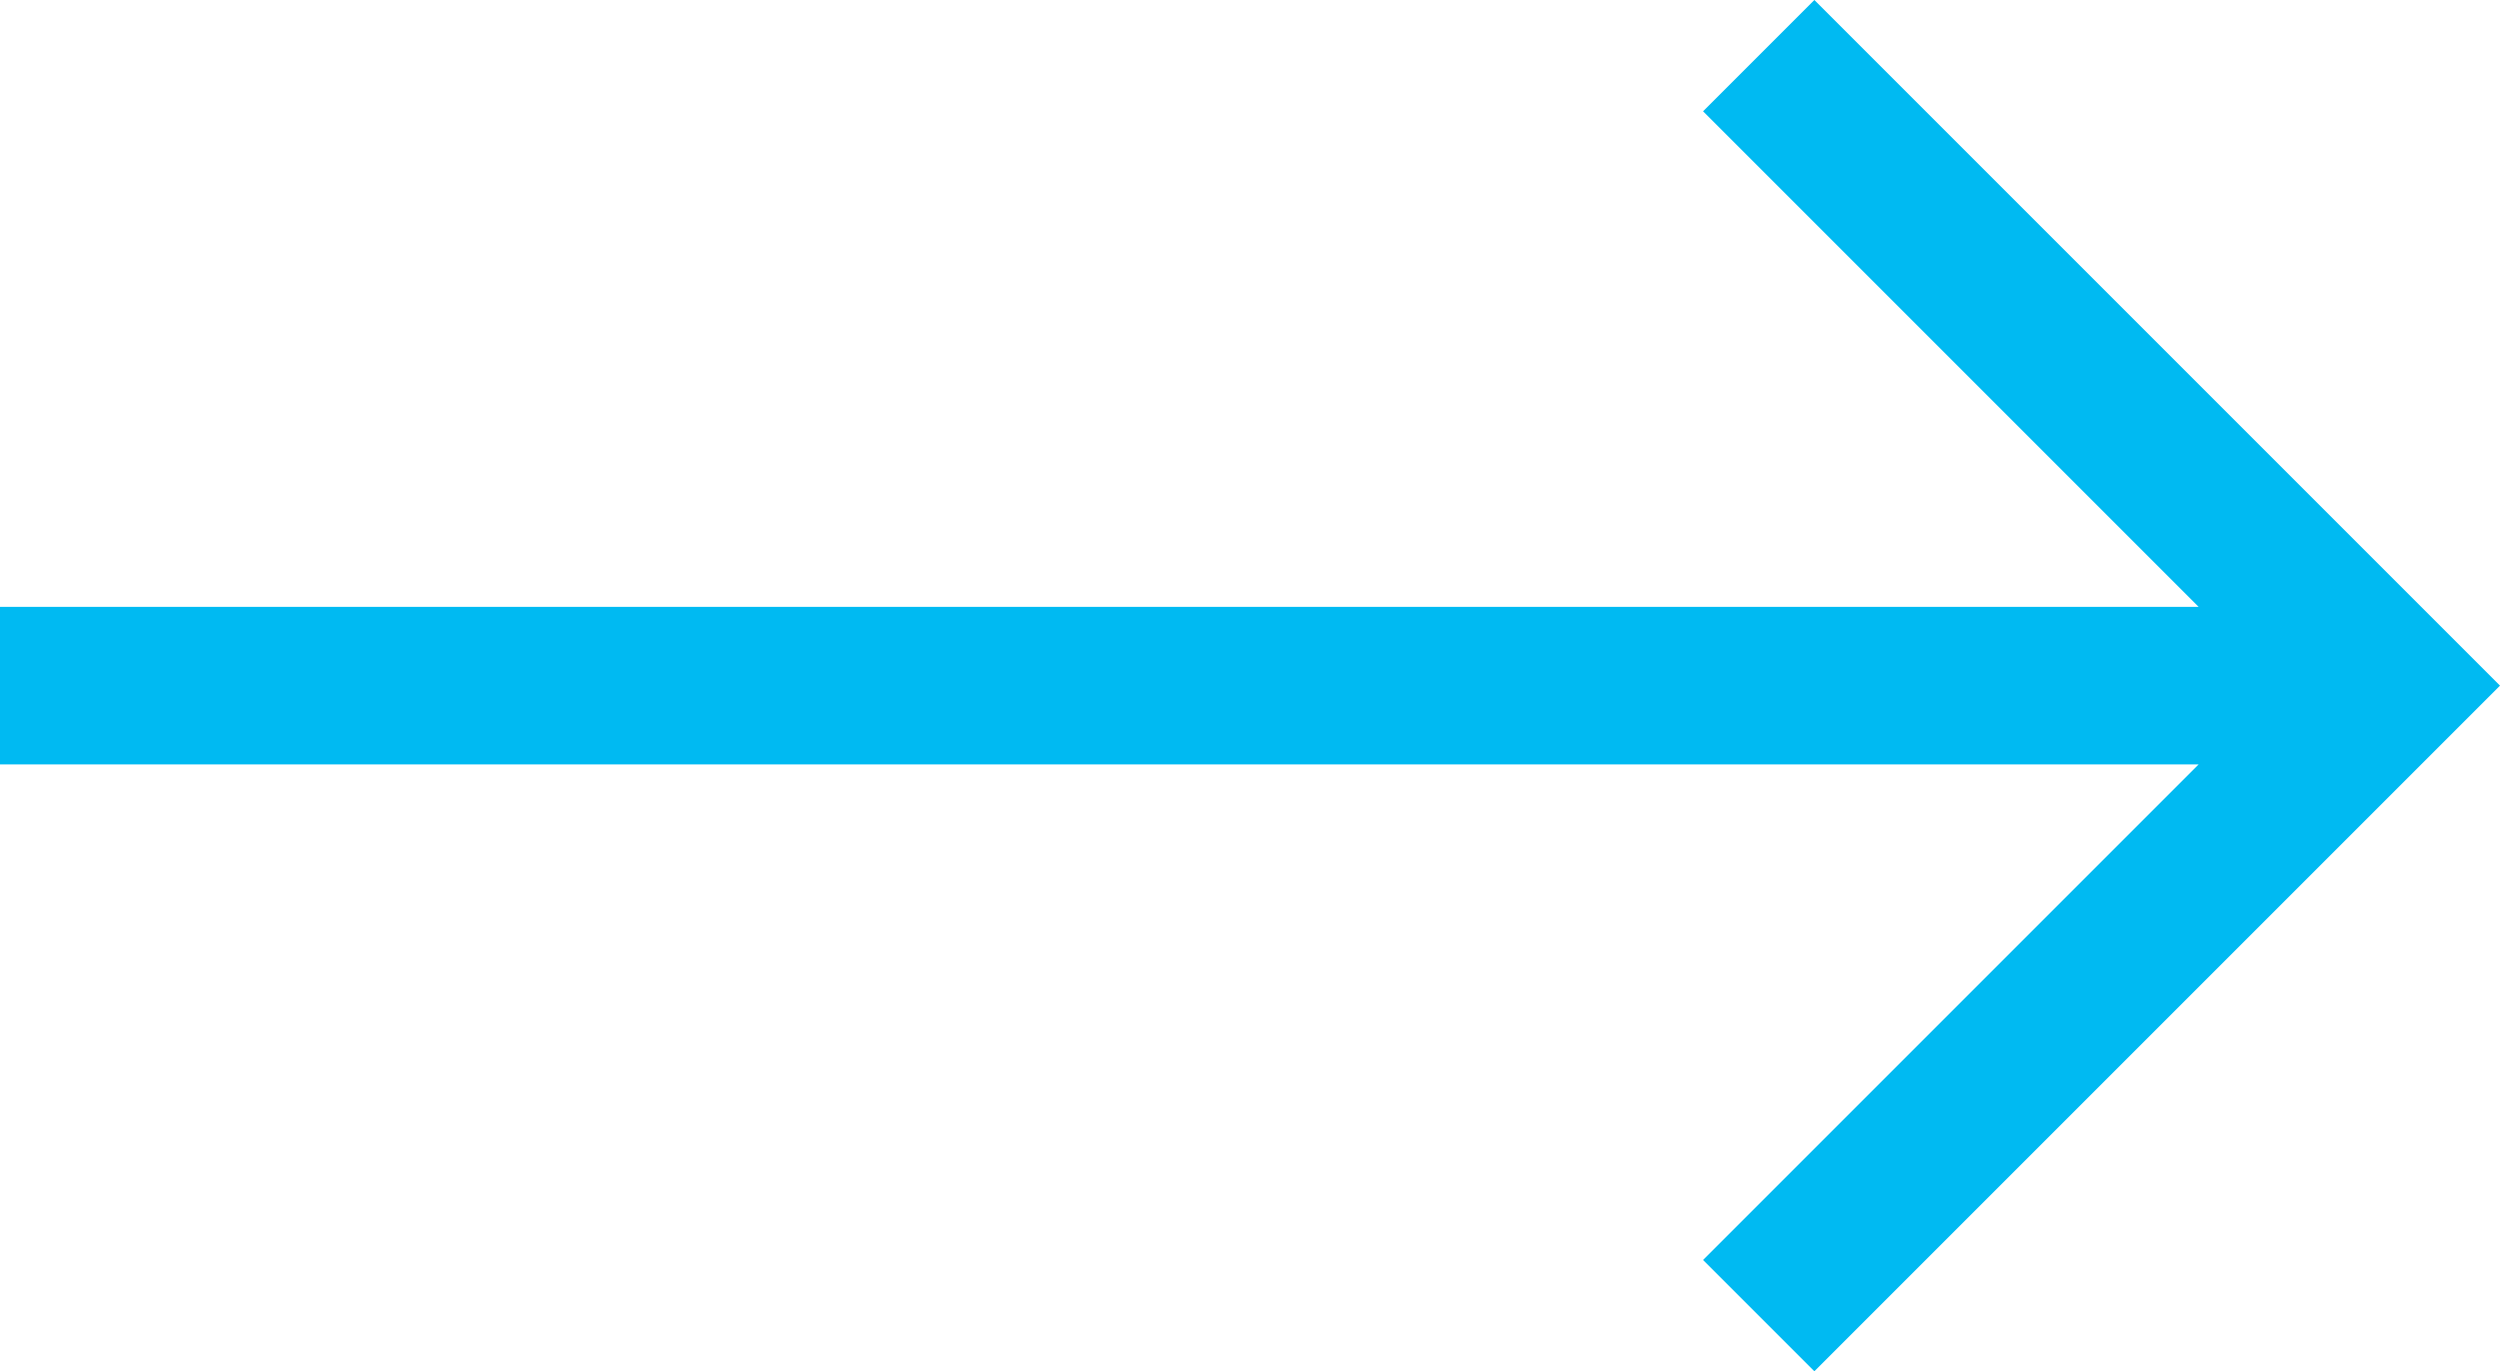 <?xml version="1.0" encoding="utf-8"?>
<!-- Generator: Adobe Illustrator 21.0.0, SVG Export Plug-In . SVG Version: 6.00 Build 0)  -->
<svg version="1.1" id="Layer_1" xmlns="http://www.w3.org/2000/svg" xmlns:xlink="http://www.w3.org/1999/xlink" x="0px" y="0px"
	 viewBox="0 0 476.2 261.2" style="enable-background:new 0 0 476.2 261.2;" xml:space="preserve">
<style type="text/css">
	.st0{fill:#00BAF2;}
</style>
<polygon class="st0" points="345.6,0 324.4,21.2 418.8,115.6 0,115.6 0,145.6 418.8,145.6 324.4,240 345.6,261.2 476.2,130.6 "/>
</svg>
